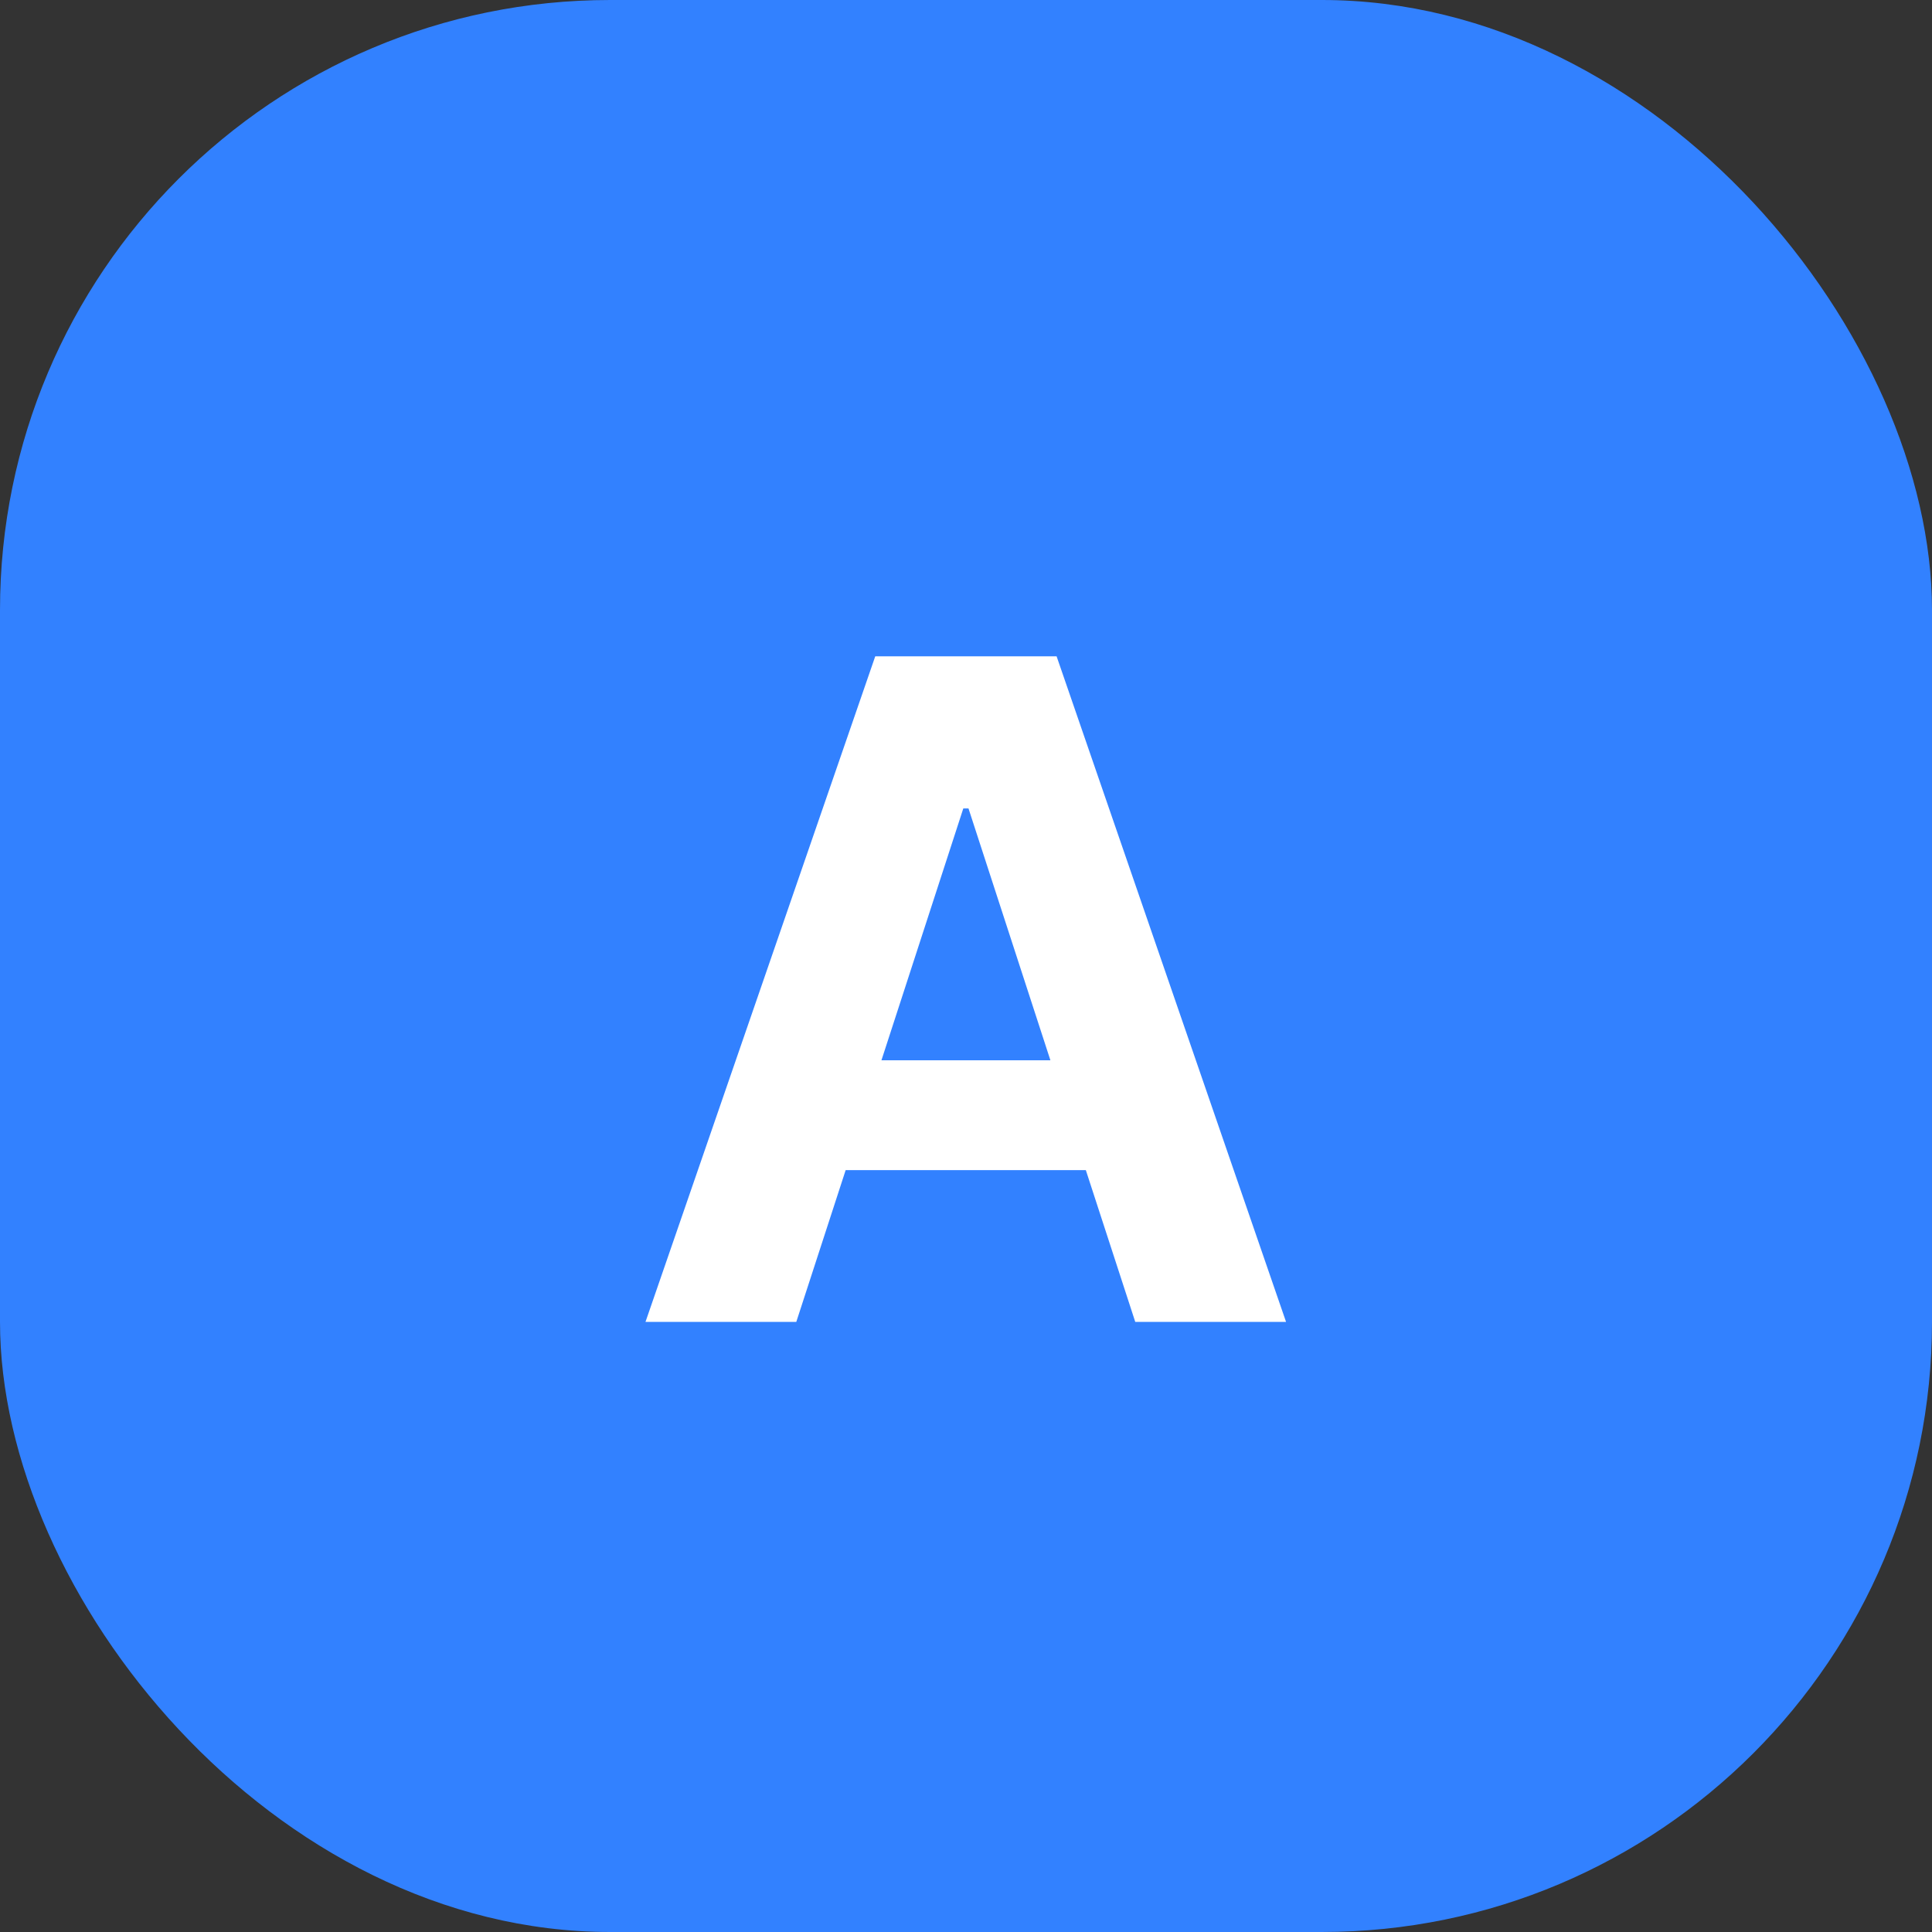 <svg width="38" height="38" viewBox="0 0 38 38" fill="none" xmlns="http://www.w3.org/2000/svg">
<rect x="0" y="0" width="38" height="38" fill="#333333" stroke="none"/>
<rect width="38" height="38" rx="12" fill="#3281FF"/>
<path d="M15.662 26L16.633 23.015H21.357L22.329 26H25.295L20.782 12.909H17.215L12.696 26H15.662ZM17.337 20.854L18.947 15.901H19.049L20.66 20.854H17.337Z" fill="white"/>
</svg>
